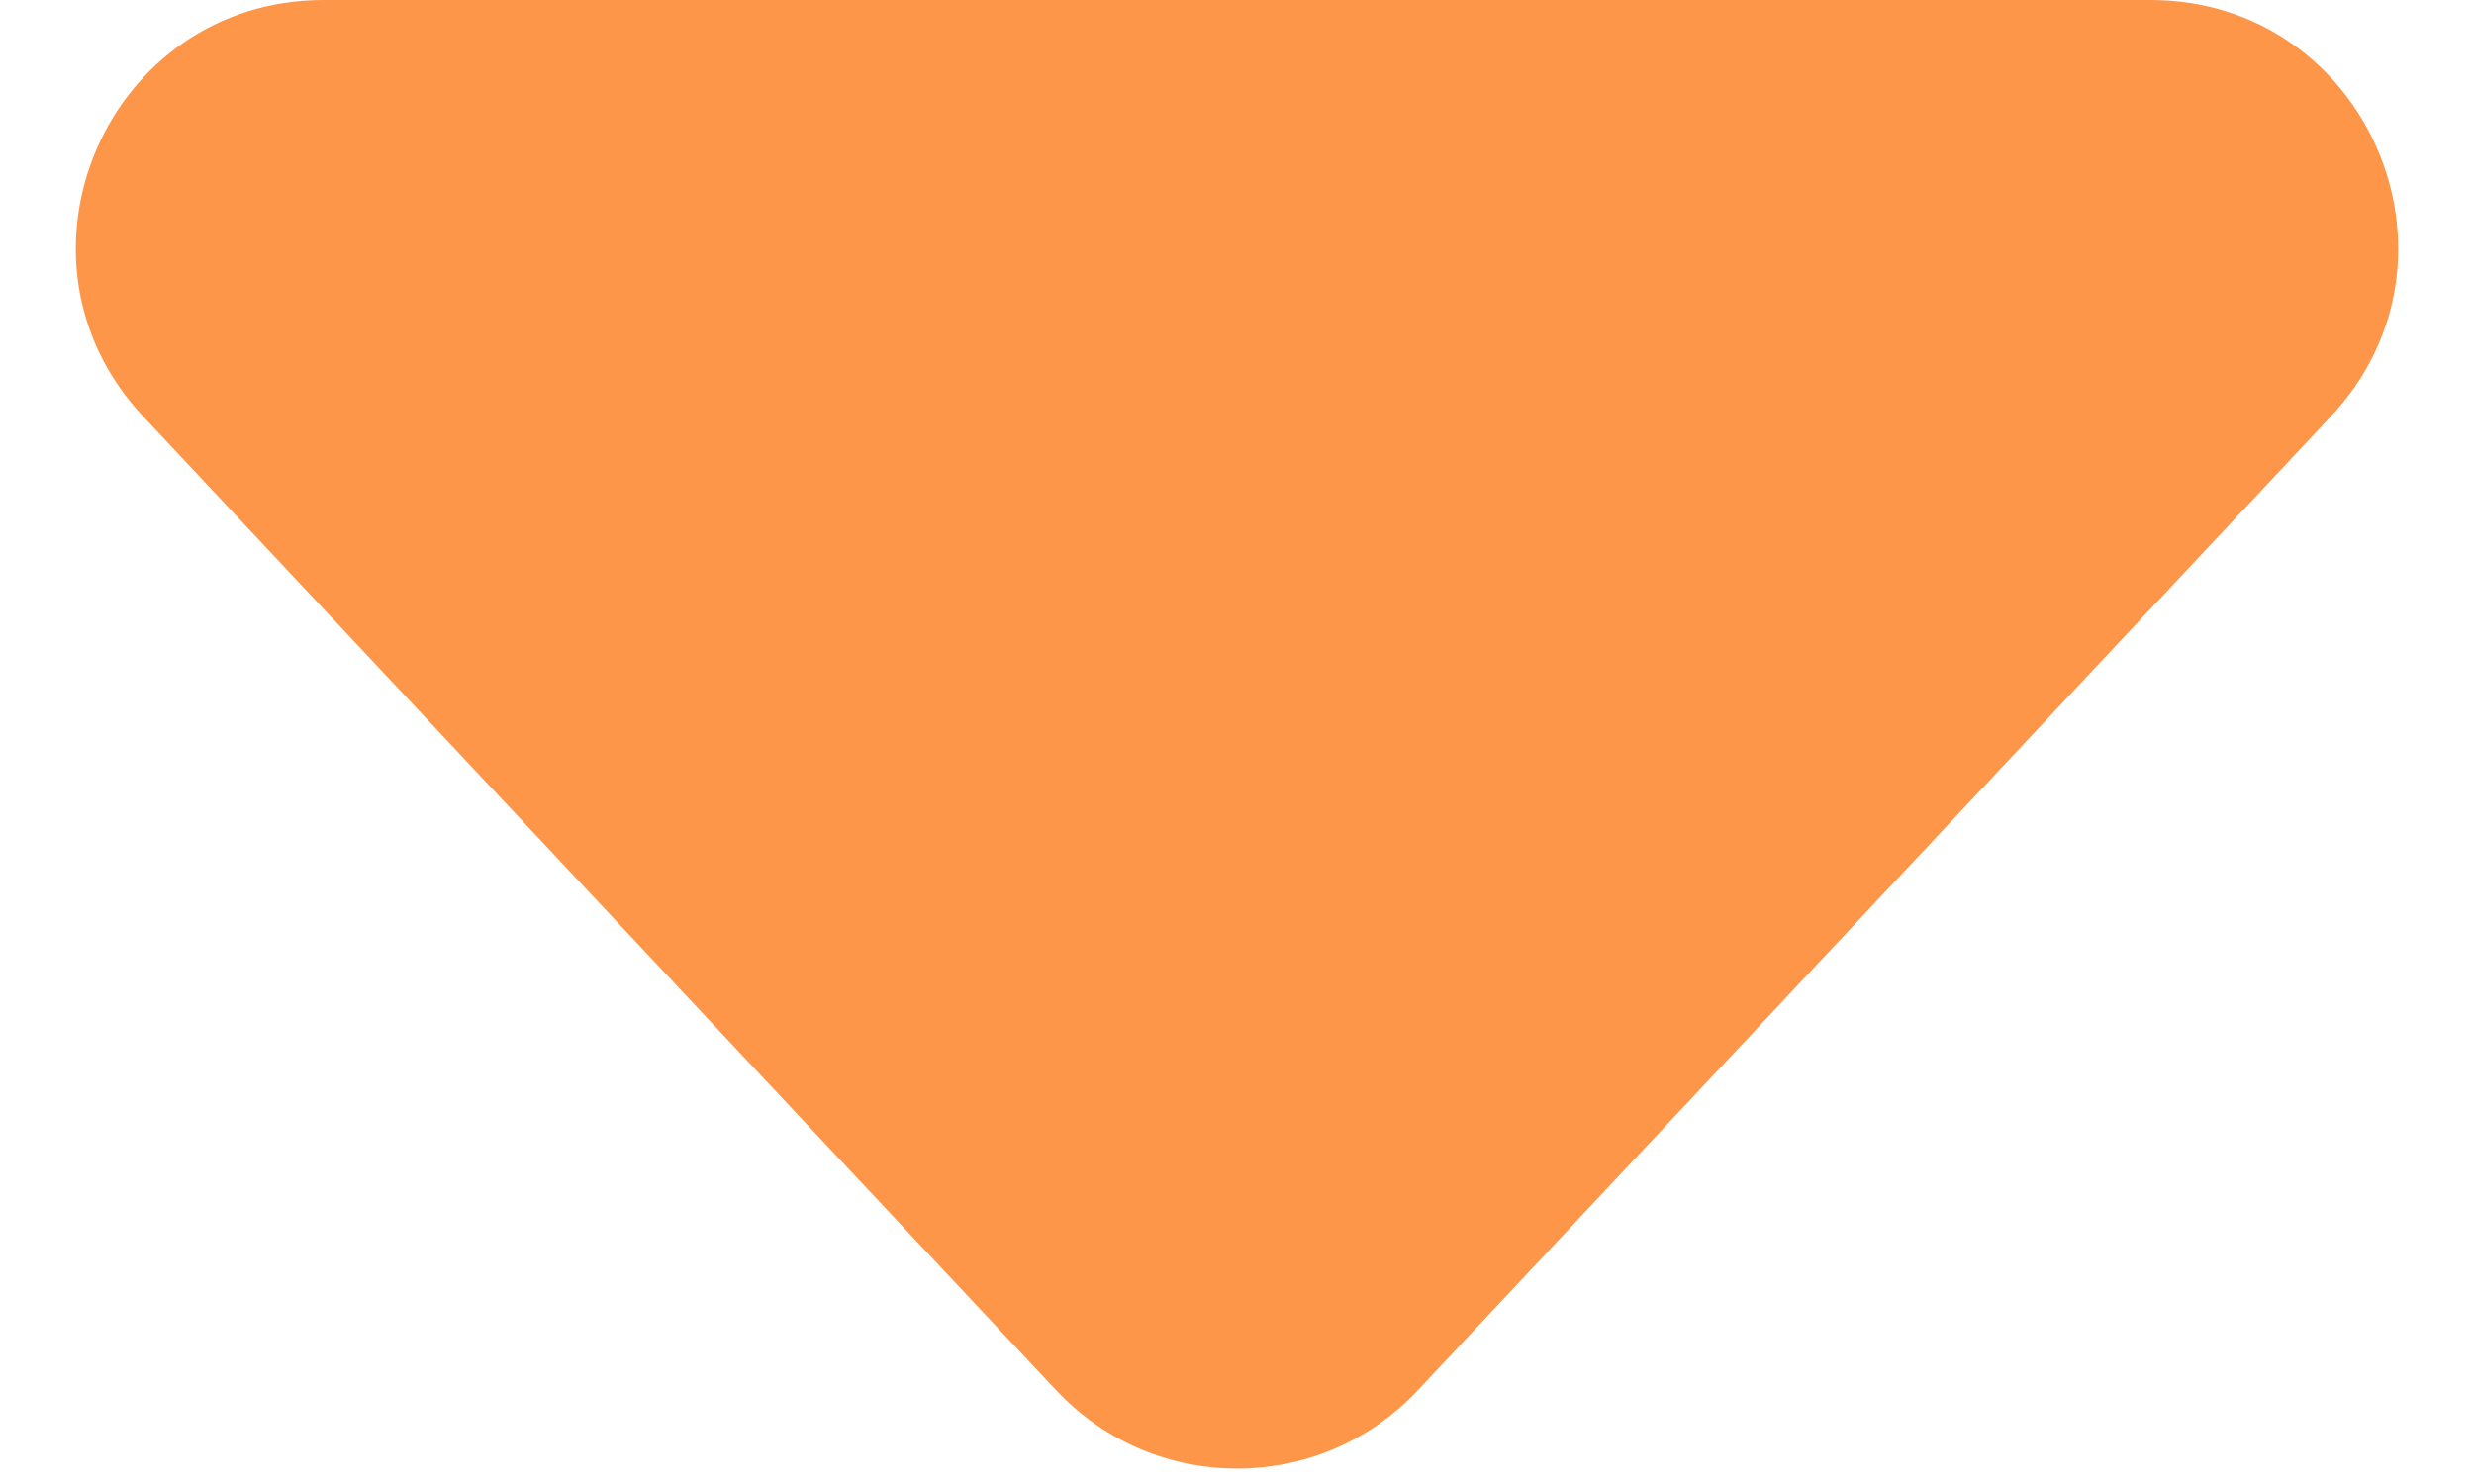 <svg width="10" height="6" viewBox="0 0 10 6" fill="none" xmlns="http://www.w3.org/2000/svg">
<path d="M0.579 1.684C-0.02 1.045 0.433 0 1.308 0H8.692C9.567 0 10.02 1.045 9.421 1.684L5.73 5.622C5.334 6.043 4.666 6.043 4.27 5.622L0.579 1.684Z" fill="#FE964A"/>
</svg>
